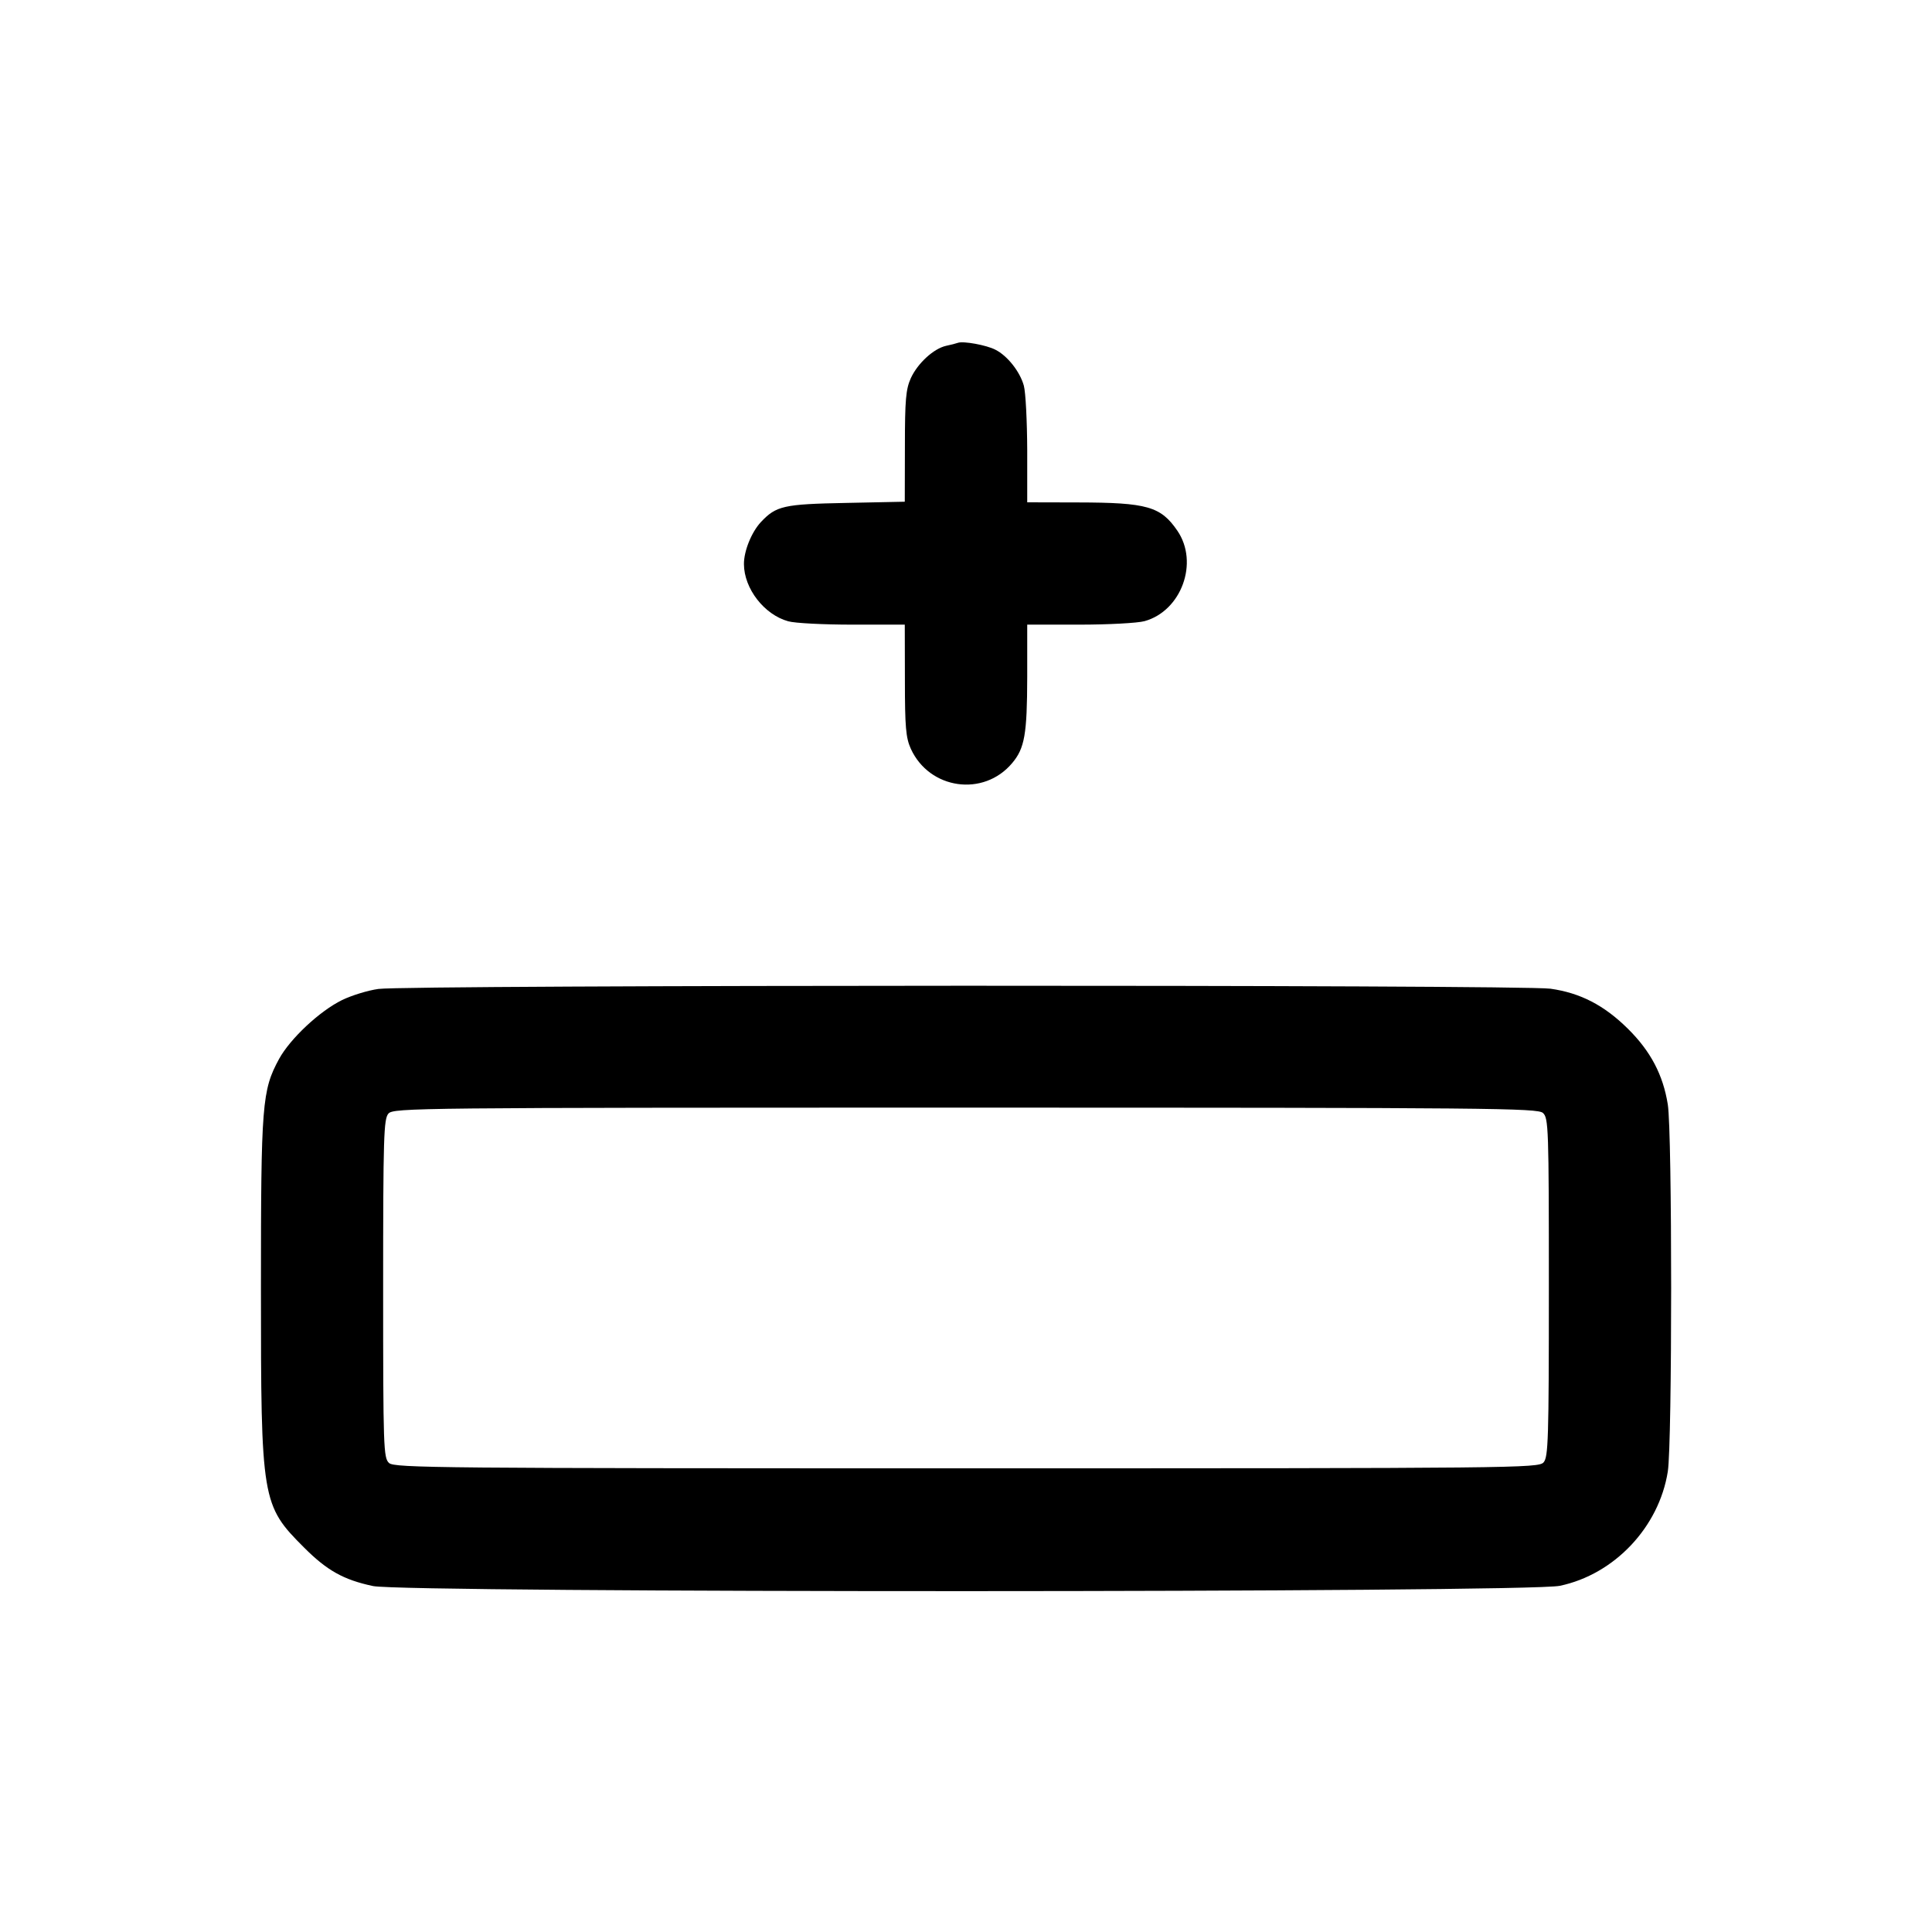 <svg width="16" height="16" viewBox="0 0 16 16" fill="none" xmlns="http://www.w3.org/2000/svg"><path d="M7.933 2.839 C 7.919 2.844,7.875 2.856,7.835 2.864 C 7.732 2.887,7.600 3.008,7.543 3.132 C 7.502 3.223,7.494 3.311,7.494 3.697 L 7.493 4.155 7.007 4.165 C 6.488 4.175,6.428 4.189,6.301 4.324 C 6.223 4.408,6.160 4.565,6.161 4.672 C 6.162 4.875,6.329 5.090,6.527 5.145 C 6.582 5.161,6.822 5.173,7.060 5.173 L 7.493 5.173 7.494 5.633 C 7.494 6.022,7.502 6.110,7.543 6.201 C 7.697 6.538,8.145 6.602,8.382 6.320 C 8.486 6.197,8.506 6.081,8.507 5.607 L 8.507 5.173 8.940 5.173 C 9.178 5.173,9.421 5.160,9.479 5.144 C 9.784 5.059,9.930 4.659,9.751 4.396 C 9.613 4.194,9.501 4.162,8.927 4.161 L 8.507 4.160 8.507 3.727 C 8.506 3.488,8.494 3.249,8.479 3.194 C 8.447 3.078,8.343 2.946,8.243 2.896 C 8.170 2.858,7.979 2.823,7.933 2.839 M3.134 8.190 C 3.046 8.202,2.911 8.244,2.833 8.282 C 2.647 8.373,2.403 8.602,2.311 8.770 C 2.170 9.030,2.161 9.140,2.161 10.667 C 2.161 12.428,2.167 12.465,2.518 12.816 C 2.709 13.007,2.845 13.083,3.089 13.135 C 3.360 13.192,12.647 13.191,12.918 13.133 C 13.370 13.038,13.739 12.647,13.812 12.187 C 13.849 11.956,13.849 9.377,13.812 9.147 C 13.773 8.902,13.670 8.706,13.482 8.520 C 13.285 8.325,13.088 8.223,12.840 8.188 C 12.607 8.154,3.364 8.156,3.134 8.190 M12.778 9.217 C 12.824 9.259,12.827 9.339,12.827 10.662 C 12.827 11.928,12.822 12.067,12.783 12.111 C 12.740 12.158,12.557 12.160,8.005 12.160 C 3.637 12.160,3.267 12.157,3.222 12.116 C 3.176 12.074,3.173 11.994,3.173 10.671 C 3.173 9.406,3.178 9.266,3.217 9.222 C 3.260 9.175,3.443 9.173,7.995 9.173 C 12.363 9.173,12.733 9.177,12.778 9.217 " stroke="none" fill-rule="evenodd" fill="black"></path></svg>